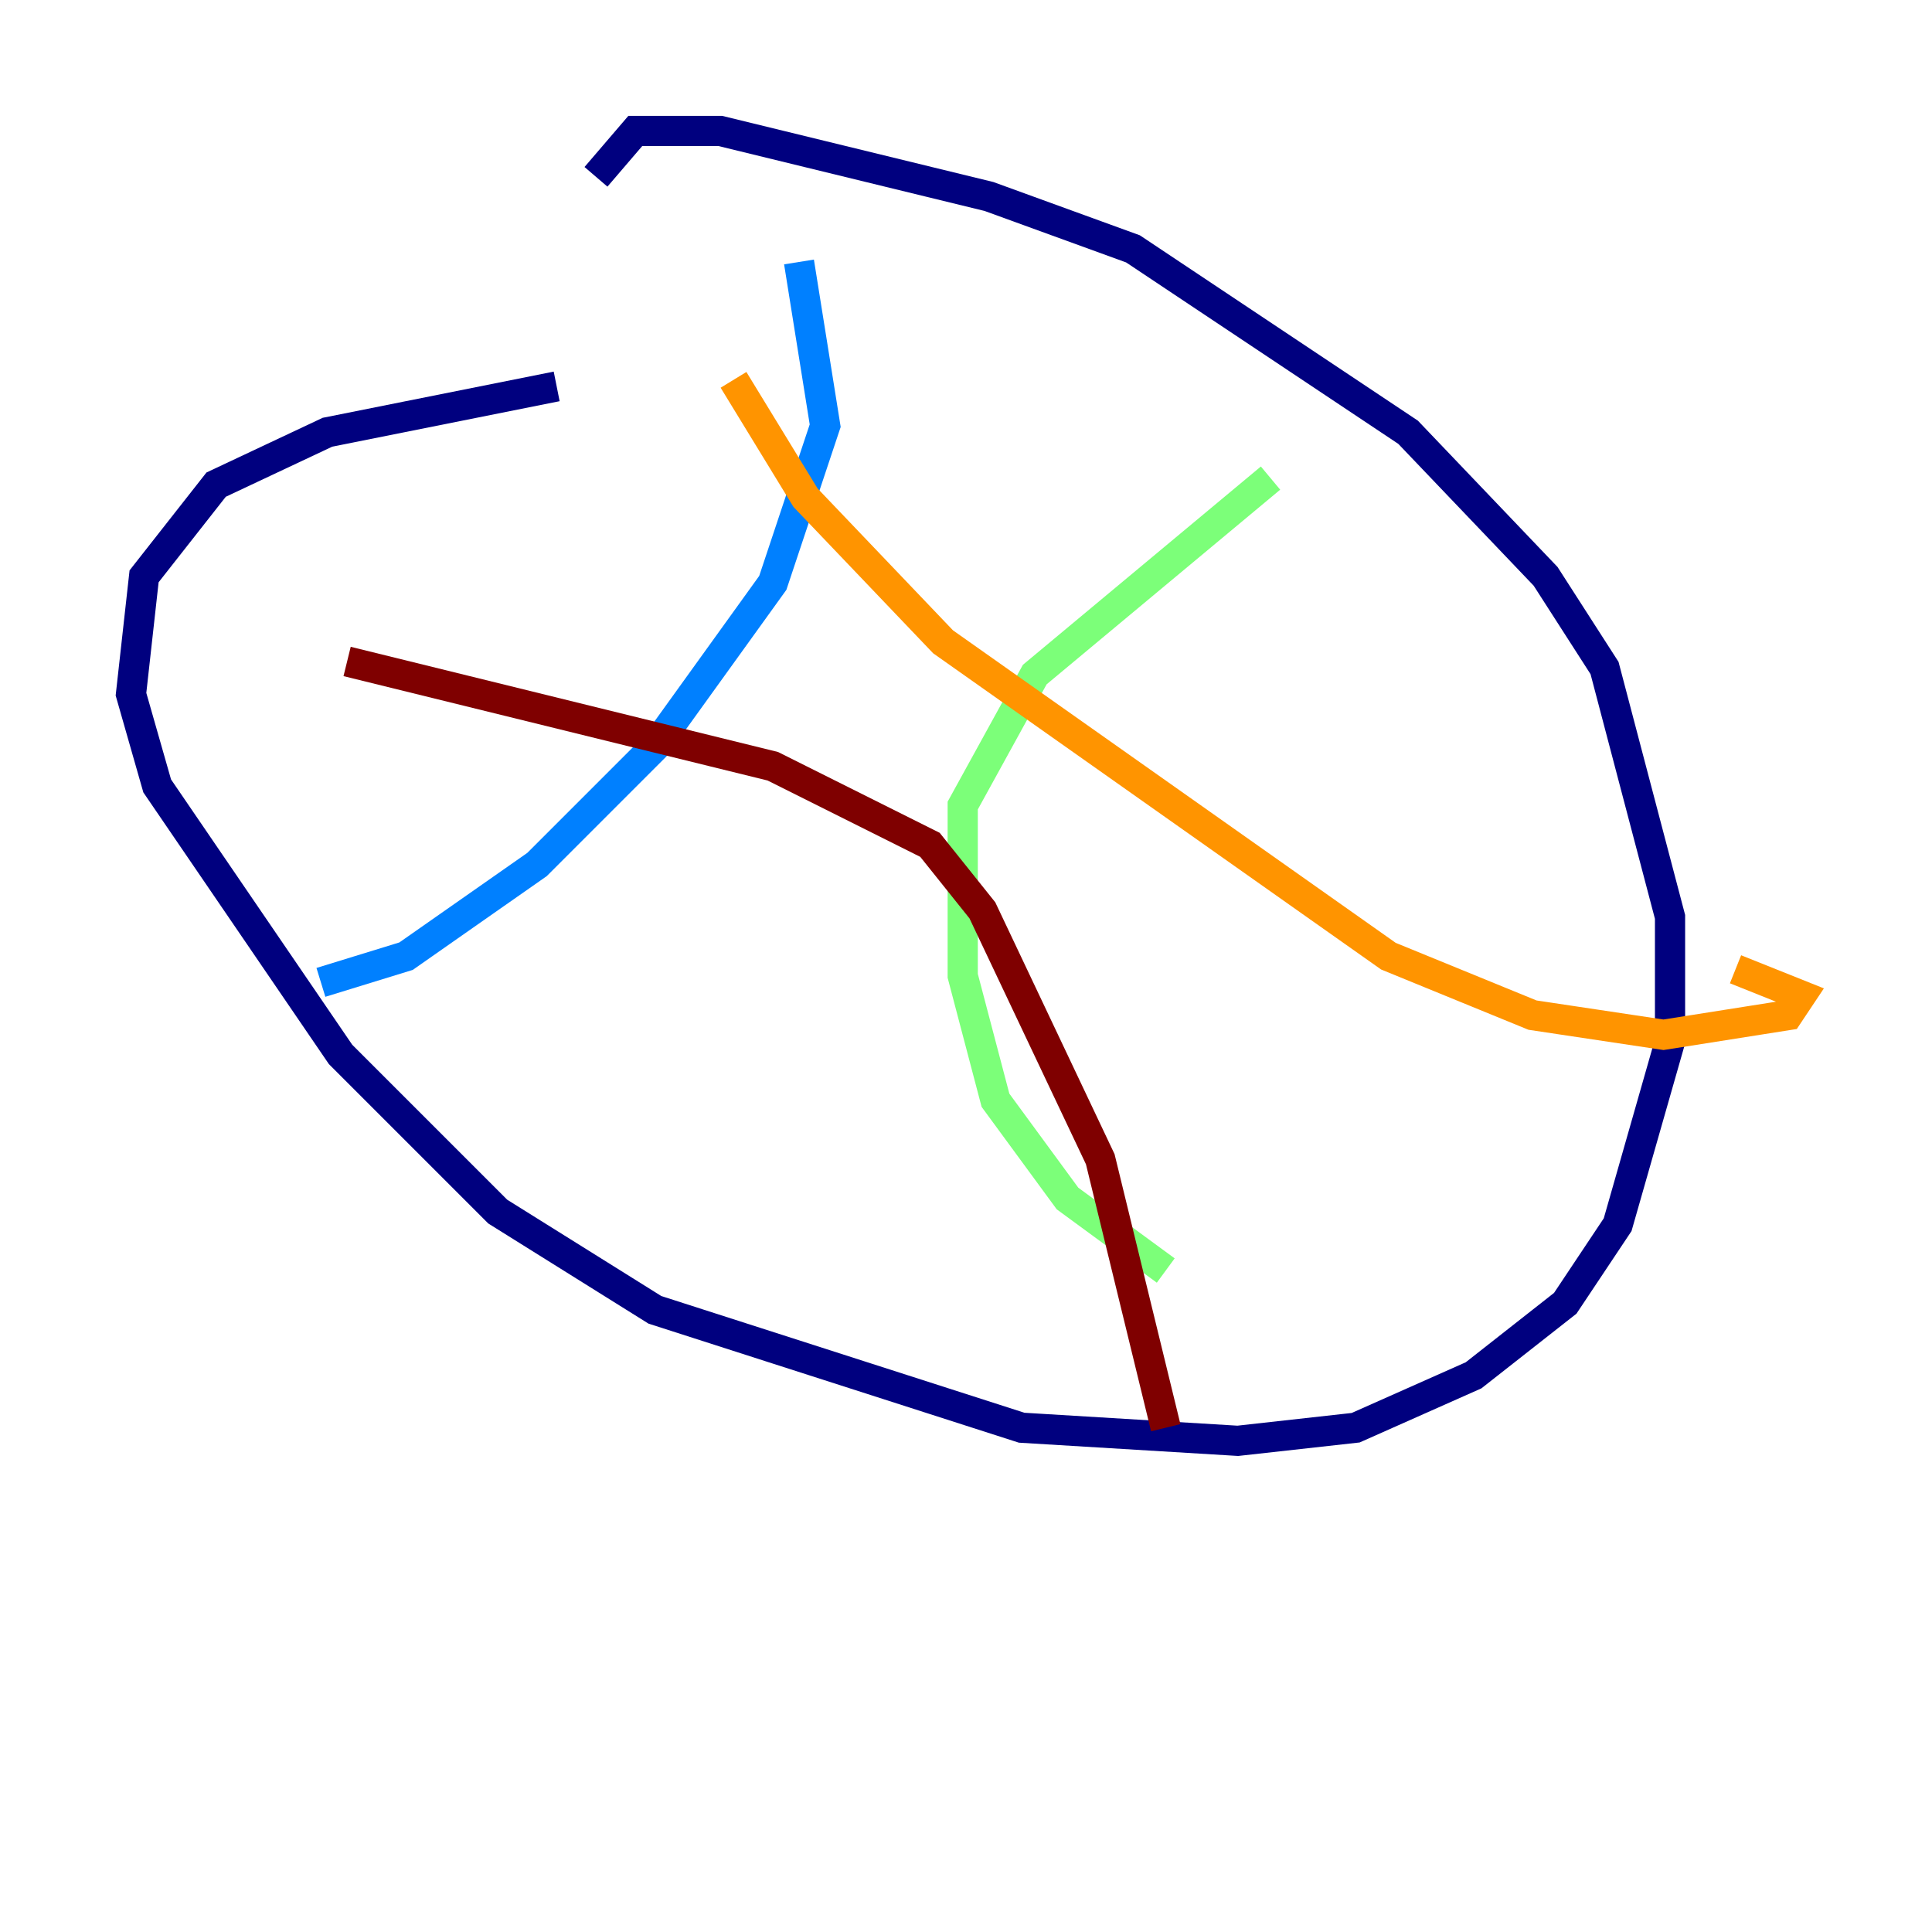 <?xml version="1.0" encoding="utf-8" ?>
<svg baseProfile="tiny" height="128" version="1.2" viewBox="0,0,128,128" width="128" xmlns="http://www.w3.org/2000/svg" xmlns:ev="http://www.w3.org/2001/xml-events" xmlns:xlink="http://www.w3.org/1999/xlink"><defs /><polyline fill="none" points="36.881,25.6 21.695,28.637 14.319,32.108 9.546,38.183 8.678,45.993 10.414,52.068 22.563,69.858 32.976,80.271 43.39,86.78 67.688,94.59 82.007,95.458 89.817,94.59 97.627,91.119 103.702,86.346 107.173,81.139 110.644,68.99 110.644,60.746 106.305,44.258 102.4,38.183 93.288,28.637 75.064,16.488 65.519,13.017 47.729,8.678 42.088,8.678 39.485,11.715" stroke="#00007f" stroke-width="2" /><polyline fill="none" points="52.936,17.356 54.671,28.203 51.2,38.617 43.39,49.464 35.58,57.275 26.902,63.349 21.261,65.085" stroke="#0080ff" stroke-width="2" /><polyline fill="none" points="84.176,31.675 68.556,44.691 63.783,53.37 63.783,64.651 65.953,72.895 70.725,79.403 77.234,84.176" stroke="#7cff79" stroke-width="2" /><polyline fill="none" points="48.597,25.166 53.37,32.976 62.481,42.522 91.986,63.349 101.532,67.254 110.21,68.556 118.454,67.254 119.322,65.953 114.983,64.217" stroke="#ff9400" stroke-width="2" /><polyline fill="none" points="22.997,43.824 51.2,50.766 61.614,55.973 65.085,60.312 72.895,76.8 77.234,94.59" stroke="#7f0000" stroke-width="2" /></svg>